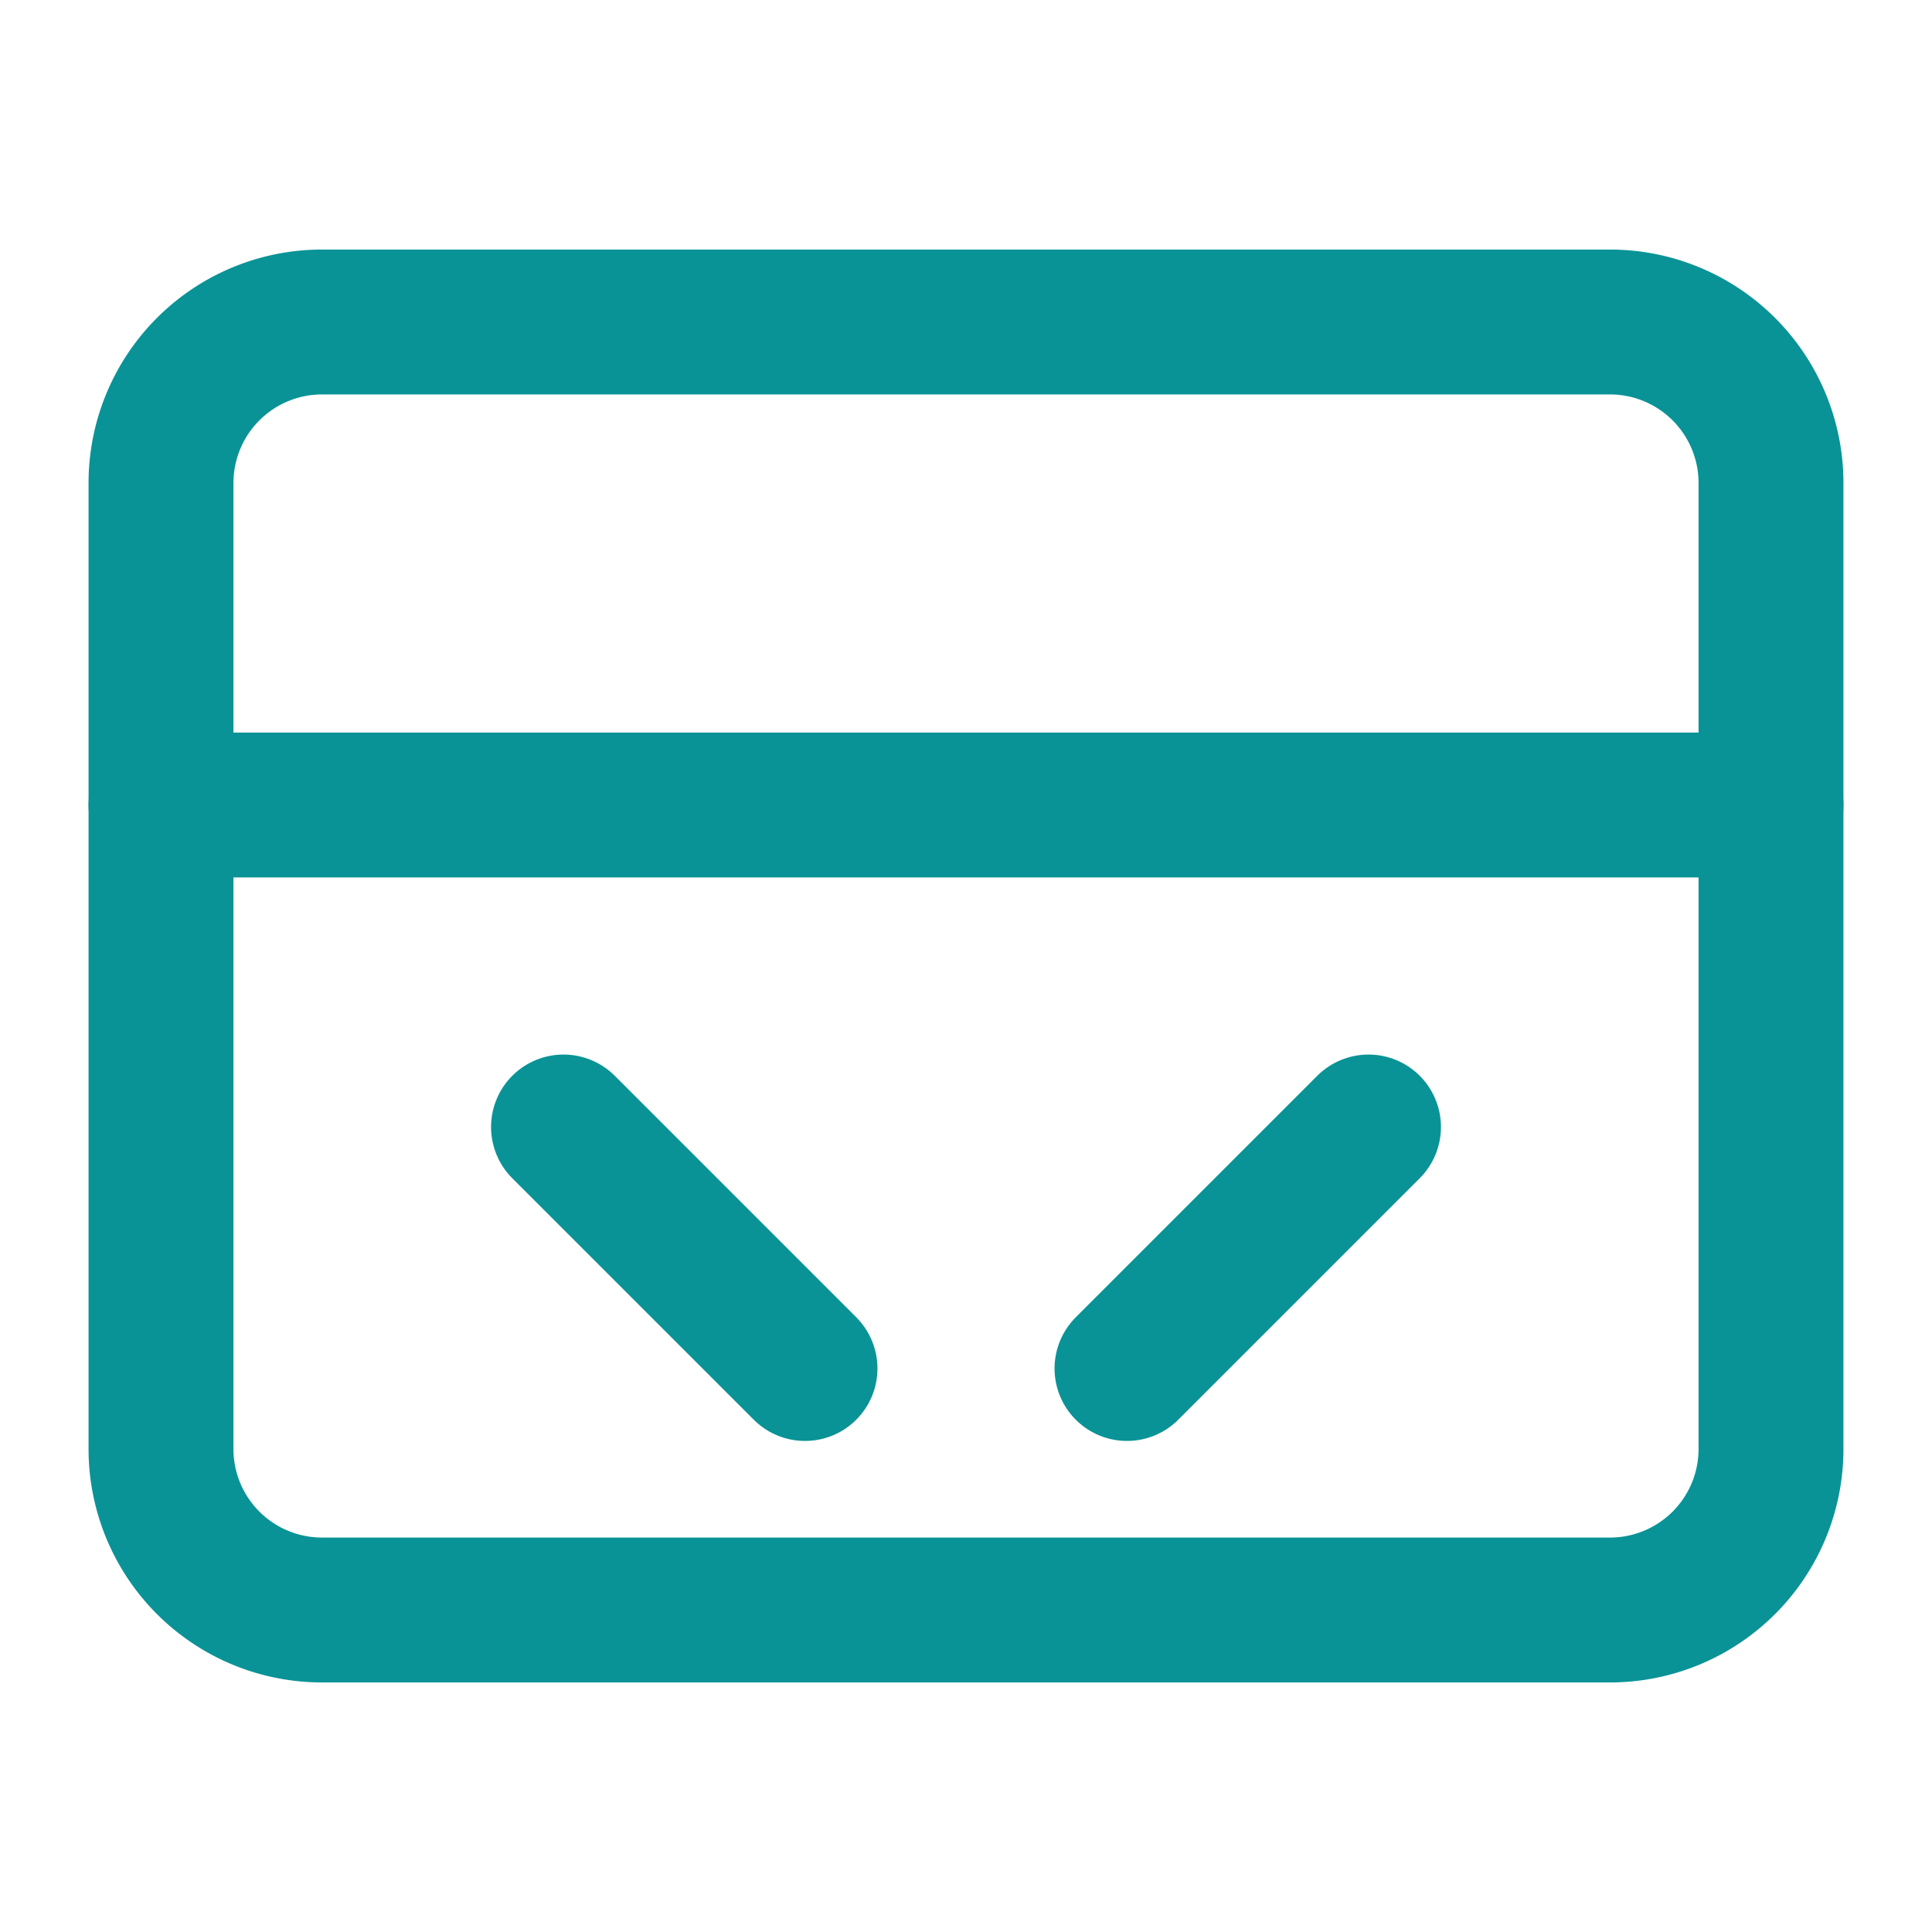 <svg xmlns="http://www.w3.org/2000/svg" width="400" height="400" viewBox="0 0 400 400" fill="none" stroke="#0a9396" stroke-width="30" stroke-linecap="round" stroke-linejoin="round"><path d="M66.667 66.667h266.667a33.333 33.333 0 0 1 33.333 33.333v200a33.333 33.333 0 0 1 -33.333 33.333H66.667a33.333 33.333 0 0 1 -33.333 -33.333V100a33.333 33.333 0 0 1 33.333 -33.333"/><path x1="2" y1="10" x2="22" y2="10" d="M33.333 166.667L366.667 166.667"/><path x1="7" y1="14" x2="10" y2="17" d="M116.667 233.333L166.667 283.333"/><path x1="17" y1="14" x2="14" y2="17" d="M283.333 233.333L233.333 283.333"/></svg>